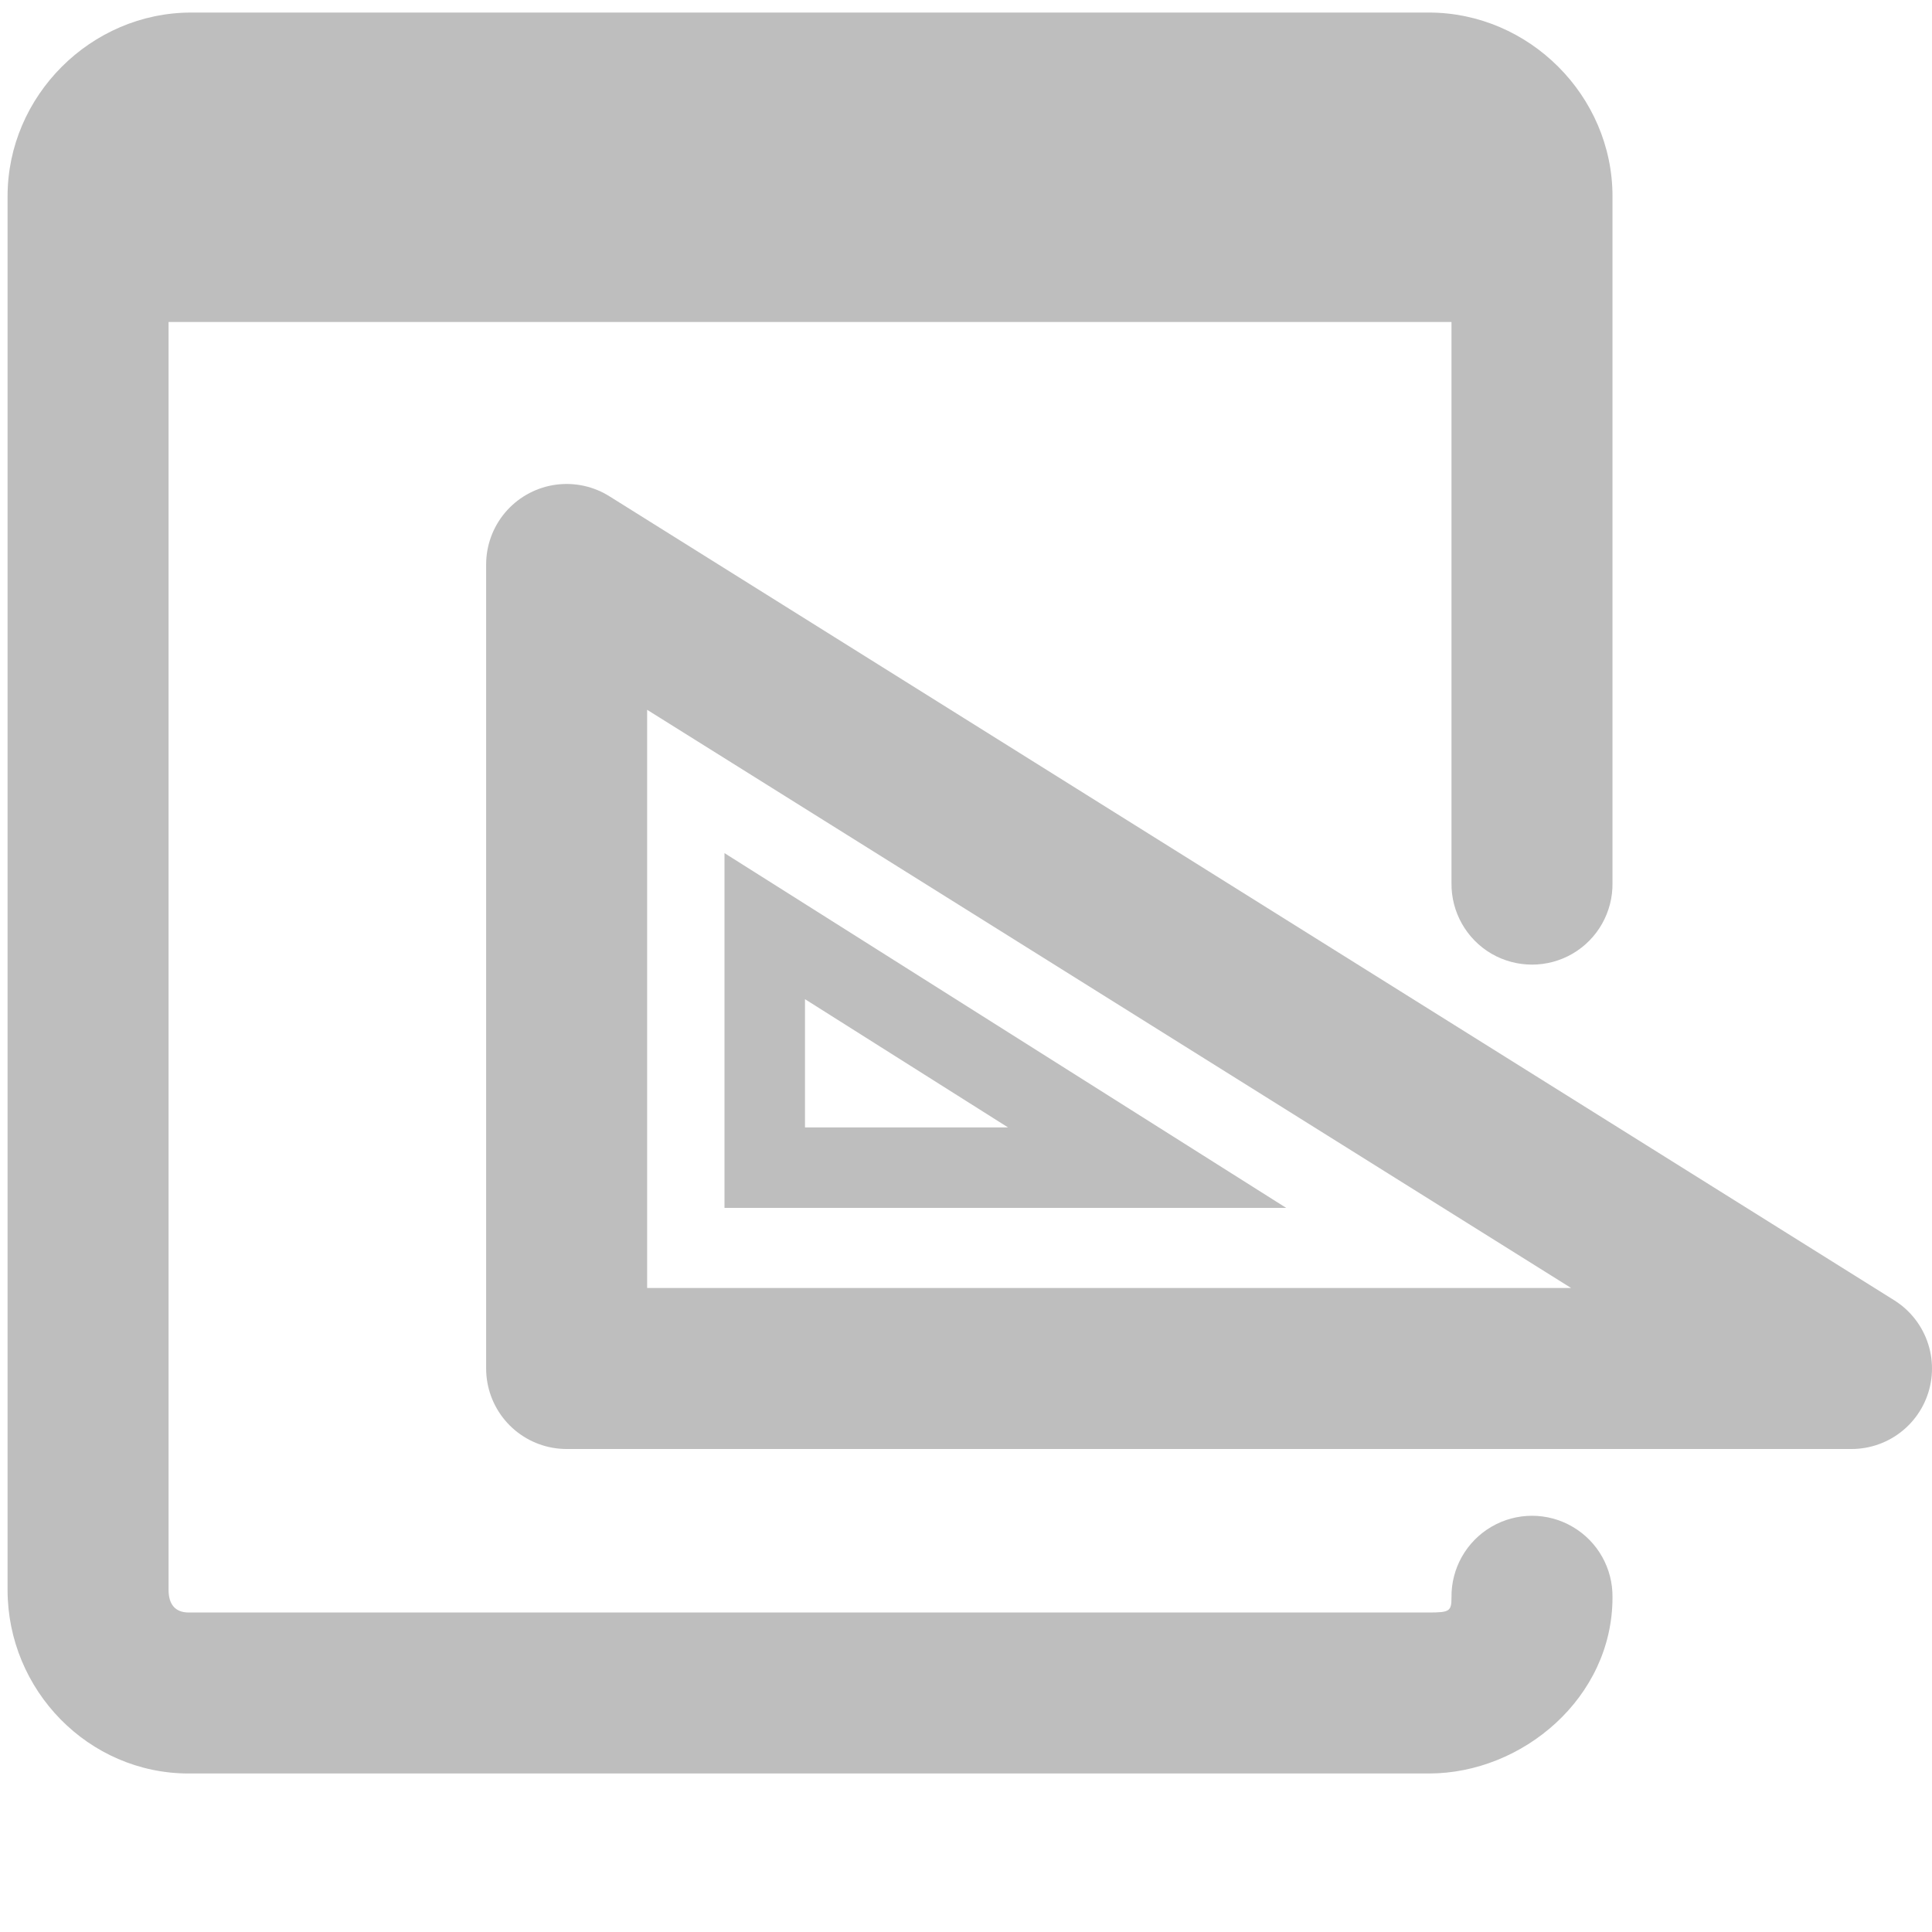 <?xml version="1.0" encoding="UTF-8" standalone="no"?>
<!-- Created with Inkscape (http://www.inkscape.org/) -->
<svg
   xmlns:svg="http://www.w3.org/2000/svg"
   xmlns="http://www.w3.org/2000/svg"
   version="1.0"
   width="24"
   height="24"
   id="svg7384">
  <title
     id="title9167">Moblin Icon Theme</title>
  <defs
     id="defs7386" />
  <g
     transform="translate(482,-1134)"
     id="layer3" />
  <g
     transform="translate(482,-1134)"
     id="layer5" />
  <g
     transform="translate(482,-1134)"
     id="layer7" />
  <g
     transform="translate(482,-1134)"
     id="layer2" />
  <g
     transform="translate(482,-1134)"
     id="layer8" />
  <g
     transform="translate(482,-2086.362)"
     id="layer1" />
  <g
     transform="translate(482,-1134)"
     id="layer11">
    <rect
       width="24"
       height="24"
       x="-482"
       y="1134"
       id="rect9901"
       style="opacity:0;fill:#ffffff;fill-opacity:1;stroke:none;display:inline" />
    <g
       transform="translate(-8.081,773)"
       id="g9903" />
    <g
       transform="translate(8.919,763.005)"
       id="g9905">
      <path
         d="M -483.88,378.007 L -483.88,387.995 L -467.919,387.995 L -483.88,378.007 z"
         id="path9907"
         style="fill:#000000;fill-opacity:0;fill-rule:nonzero;stroke:#bebebe;stroke-width:2;stroke-linecap:round;stroke-linejoin:round;marker:none;stroke-miterlimit:4;stroke-dasharray:none;stroke-dashoffset:0;stroke-opacity:1;visibility:visible;display:inline;overflow:visible;enable-background:accumulate" />
      <path
         d="M -481.419,382.5 L -481.419,385.5 L -476.669,385.5 L -481.419,382.5 z"
         id="path9909"
         style="fill:none;stroke:#bebebe;stroke-width:1px;stroke-linecap:butt;stroke-linejoin:miter;stroke-opacity:1" />
    </g>
    <path
       d="M -479.625,1134.156 C -480.871,1134.156 -481.906,1135.191 -481.906,1136.438 L -481.906,1153.75 C -481.906,1154.996 -480.902,1156.031 -479.656,1156.031 L -464.25,1156.031 C -463.087,1156.031 -461.969,1155.09 -461.969,1153.844 C -461.964,1153.483 -462.153,1153.148 -462.465,1152.966 C -462.776,1152.784 -463.161,1152.784 -463.473,1152.966 C -463.784,1153.148 -463.974,1153.483 -463.969,1153.844 C -463.969,1154.016 -463.994,1154.031 -464.25,1154.031 L -479.656,1154.031 C -479.829,1154.031 -479.906,1153.923 -479.906,1153.75 L -479.906,1136.438 C -479.906,1136.265 -479.798,1136.156 -479.625,1136.156 L -464.25,1136.156 C -464.077,1136.156 -463.969,1136.265 -463.969,1136.438 L -463.969,1144.969 C -463.974,1145.329 -463.784,1145.665 -463.473,1145.847 C -463.161,1146.028 -462.776,1146.028 -462.465,1145.847 C -462.153,1145.665 -461.964,1145.329 -461.969,1144.969 L -461.969,1136.438 C -461.969,1135.191 -463.004,1134.156 -464.25,1134.156 L -479.625,1134.156 z"
       id="rect9915"
       style="fill:#bebebe;fill-opacity:1;stroke:none;stroke-width:2;stroke-linecap:round;stroke-linejoin:round;marker:none;stroke-miterlimit:4;stroke-dashoffset:0;stroke-opacity:1;visibility:visible;display:inline;overflow:visible;enable-background:accumulate" />
    <rect
       width="17.943"
       height="2.828"
       x="-480.943"
       y="1135.172"
       id="rect9918"
       style="fill:#bebebe;fill-opacity:1;stroke:none;stroke-width:2;marker:none;visibility:visible;display:inline;overflow:visible;enable-background:accumulate" />
  </g>
  <g
     transform="translate(482,-1134)"
     id="layer4" />
  <g
     transform="translate(482,-1134)"
     id="layer12" />
  <g
     transform="translate(482,-1134)"
     id="layer9" />
  <g
     transform="translate(482,-1134)"
     id="layer10" />
  <g
     transform="translate(482,-1134)"
     id="layer6" />
</svg>
